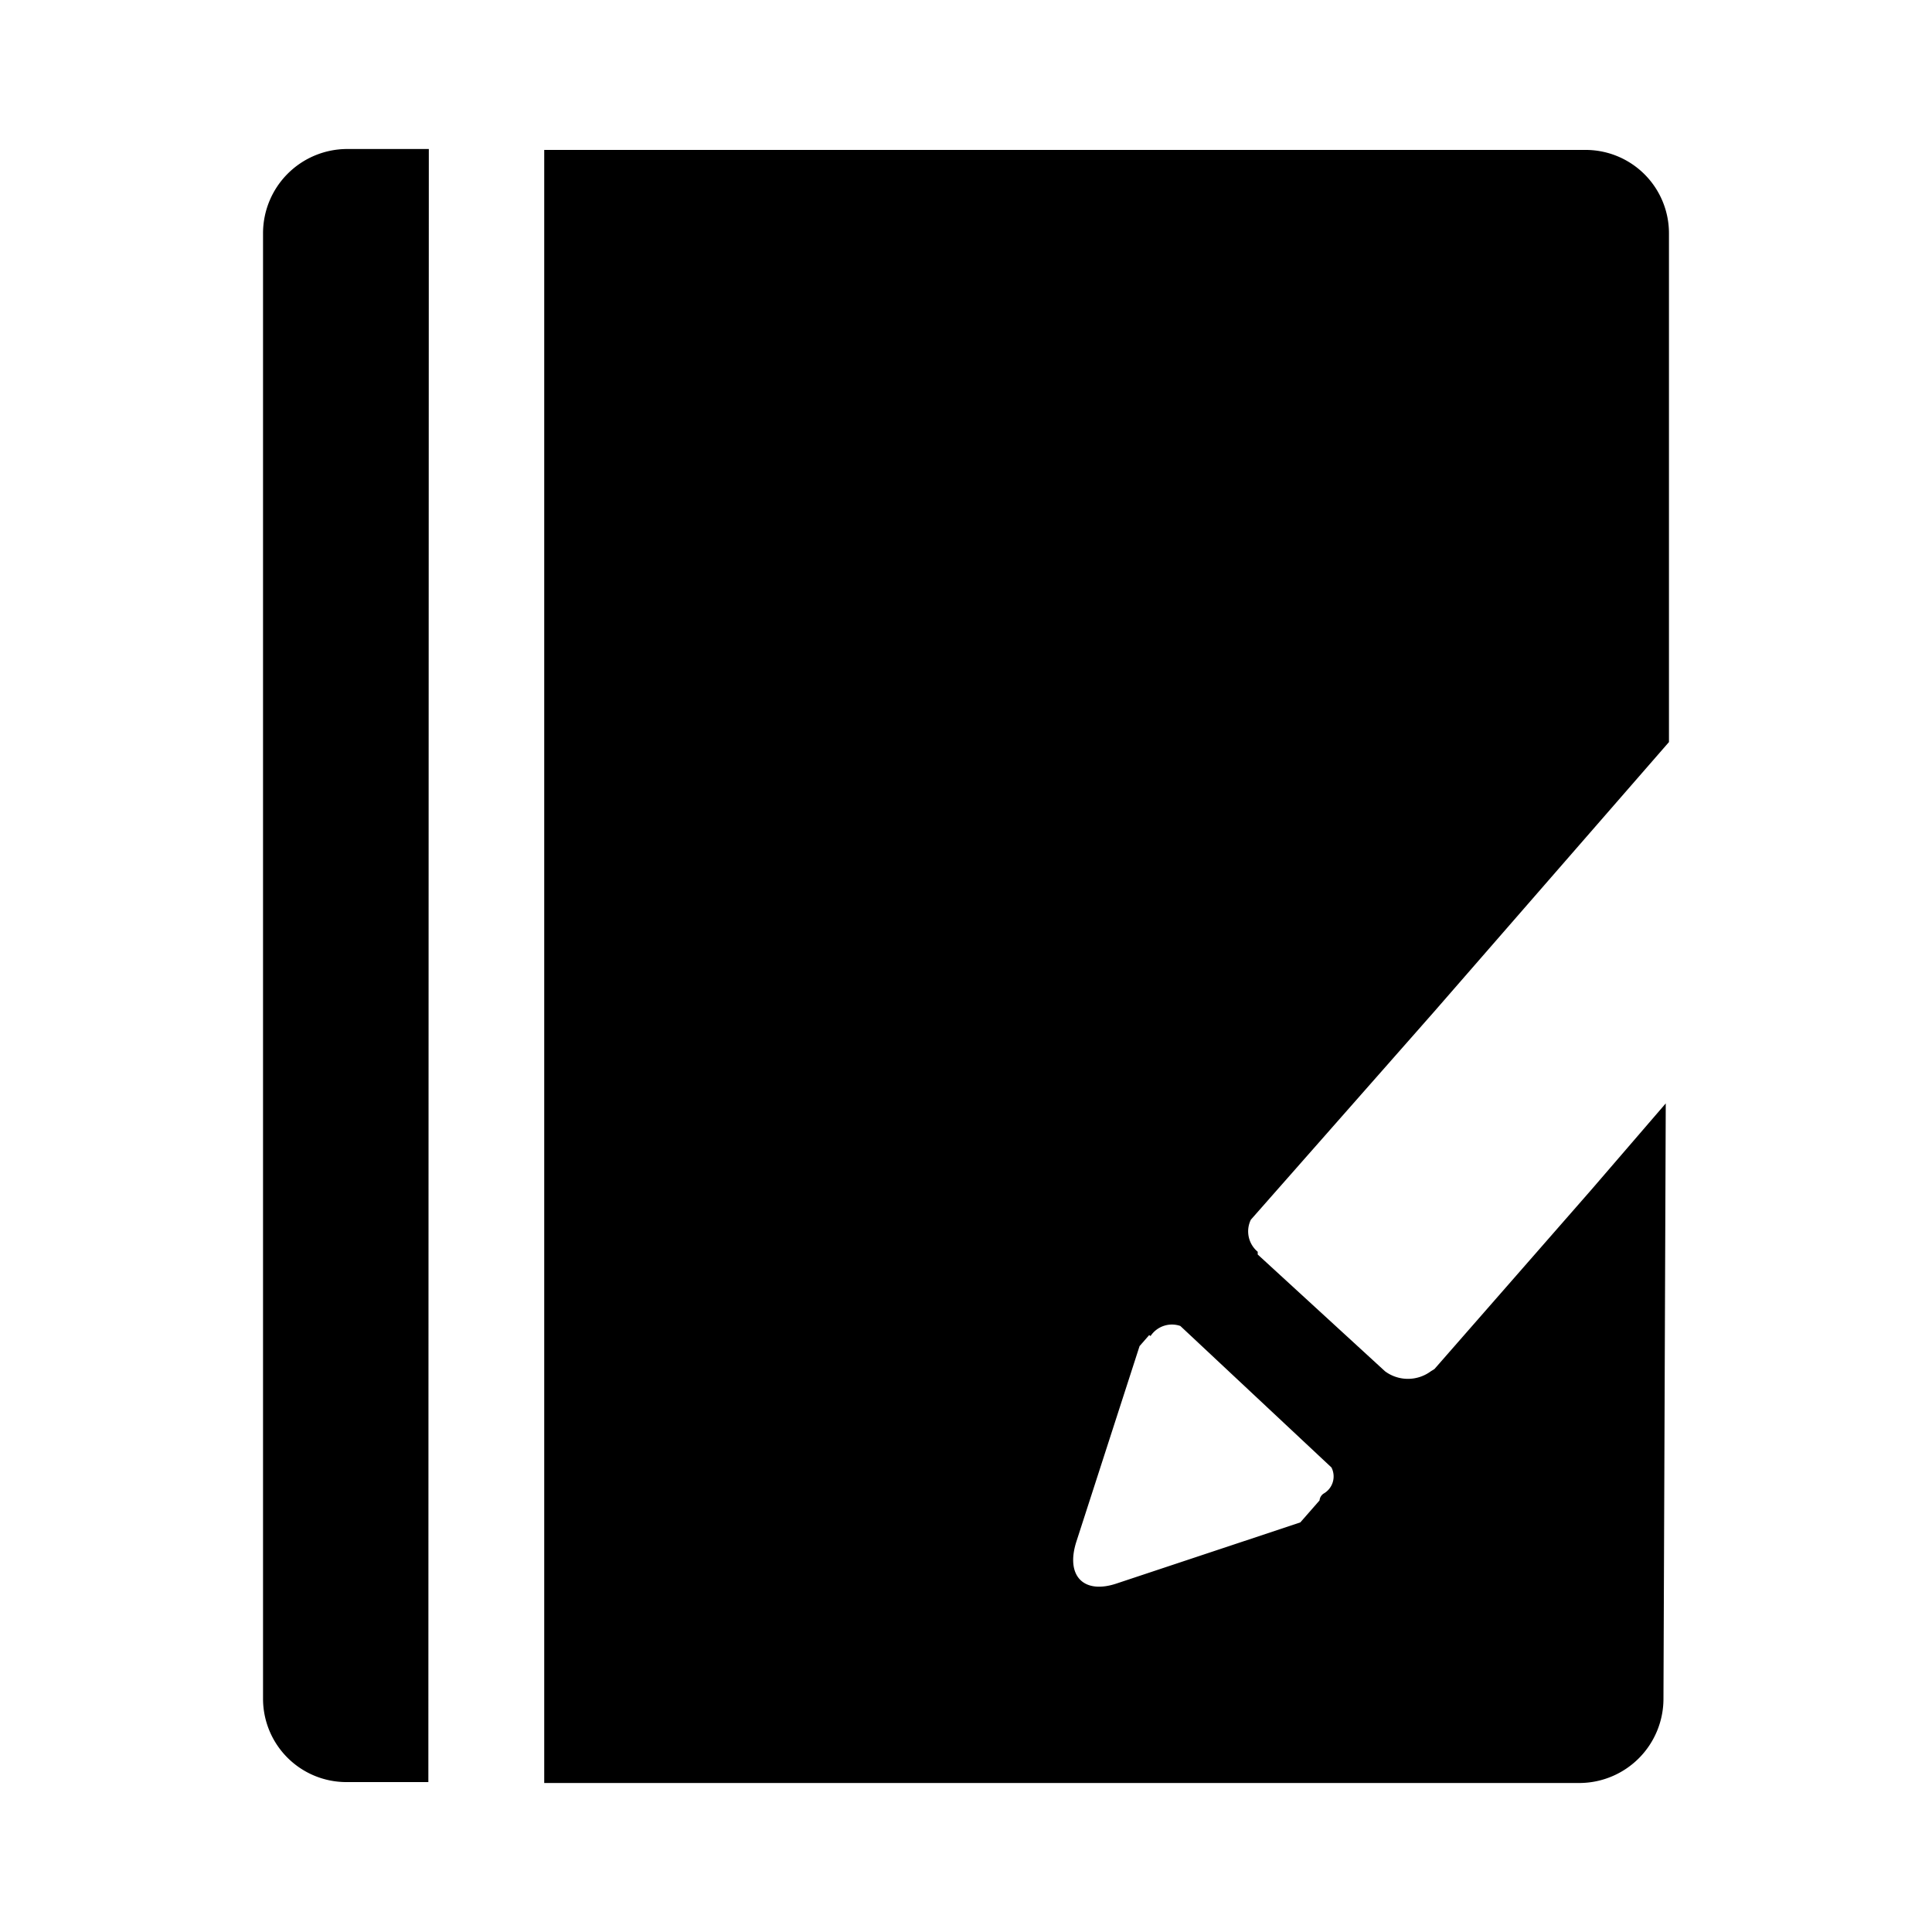 <svg t="1679734174288" class="icon" viewBox="0 0 1024 1024" version="1.1" xmlns="http://www.w3.org/2000/svg" p-id="20998" xmlns:xlink="http://www.w3.org/1999/xlink" width="1024" height="1024"><path d="M609.09 707.637l-5.097 5.825-33.496 103.644c-5.825 18.204 3.884 28.156 21.603 22.088l97.09-32.283 10.194-11.651a4.855 4.855 0 0 1 2.185-3.641 10.437 10.437 0 0 0 4.126-13.835l-80.1-75.002a13.593 13.593 0 0 0-15.777 5.34z m-382.051 236.901h-43.933A44.176 44.176 0 0 1 139.416 900.361V123.639a44.662 44.662 0 0 1 44.176-44.662h43.691z m61.41 0V79.462h552.444A44.176 44.176 0 0 1 884.584 123.639v269.669L760.066 536.273l-97.09 110.198a14.078 14.078 0 0 0 3.641 16.991v1.456l67.478 61.895a20.389 20.389 0 0 0 24.273 0l1.942-1.214 83.255-95.149L882.885 584.818l-1.214 315.544a44.662 44.662 0 0 1-44.176 44.662H288.449z" p-id="20999"></path></svg>
